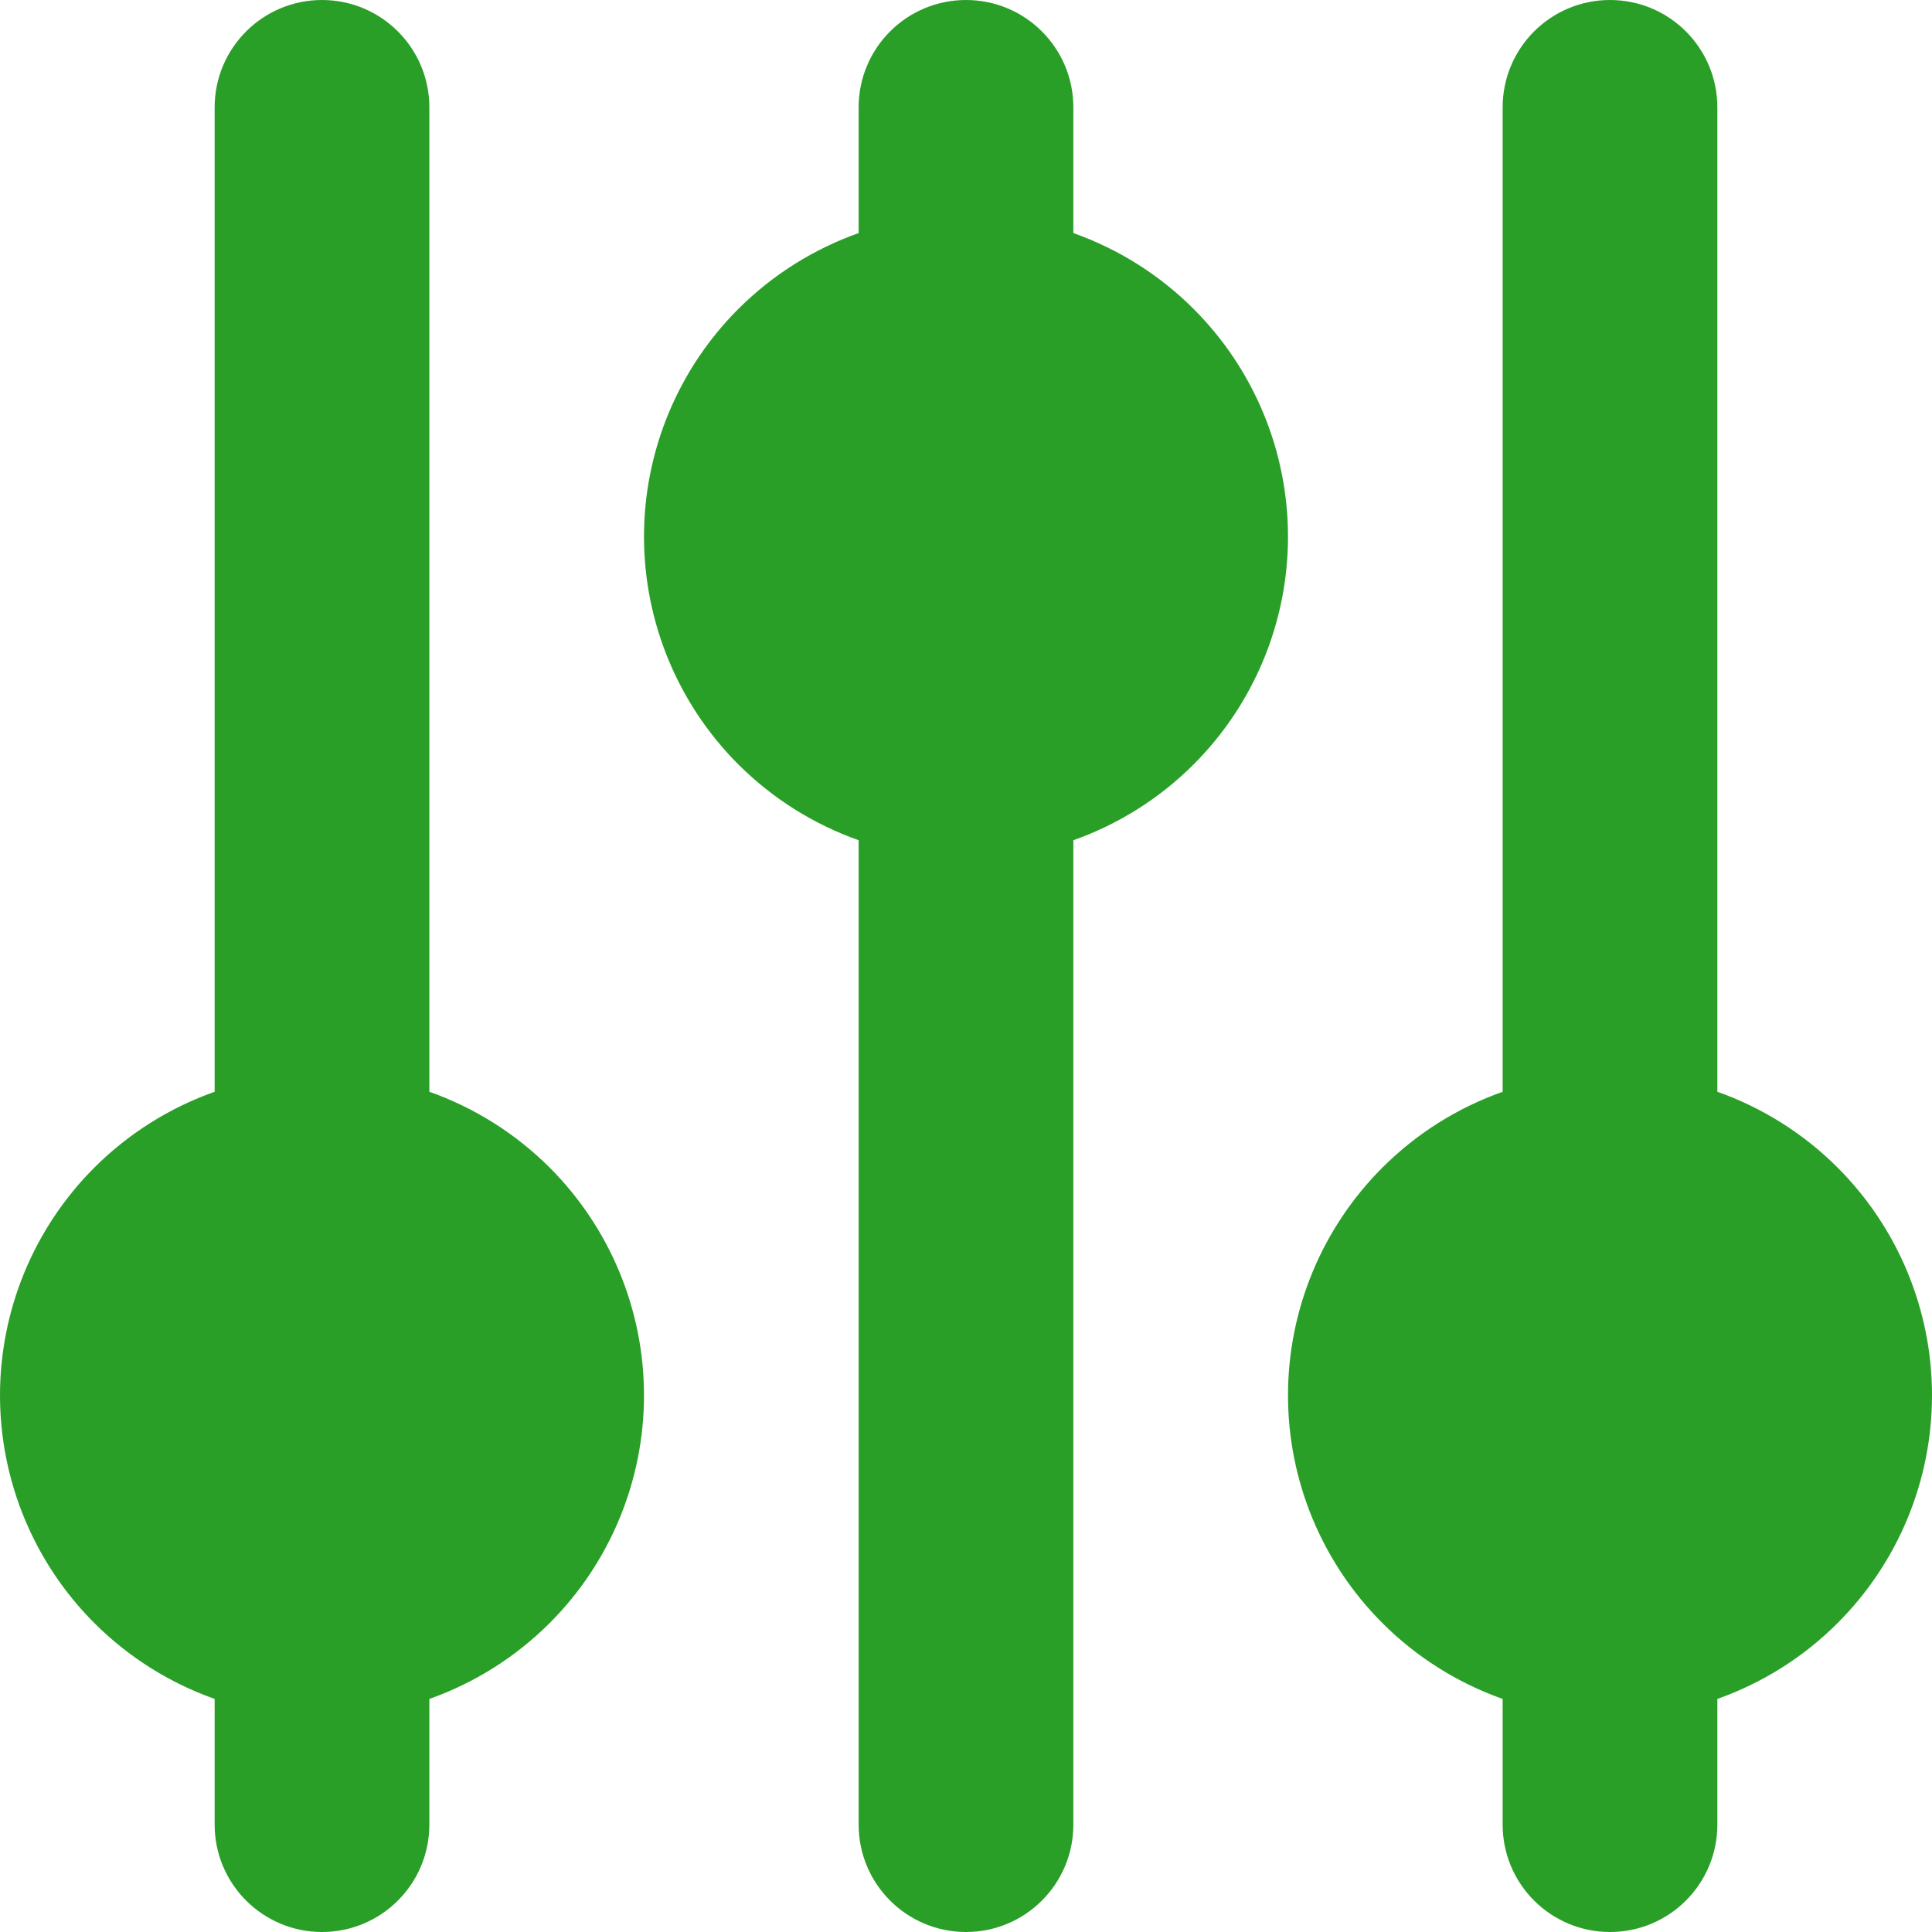 <svg viewBox="0 0 30 30" fill="none" xmlns="http://www.w3.org/2000/svg">
<path fill-rule="evenodd" clip-rule="evenodd" d="M5 0C5.92 0 6.667 0.746 6.667 1.667V16.953C7.363 17.199 8.003 17.599 8.536 18.131C9.473 19.069 10 20.341 10 21.667C10 22.993 9.473 24.265 8.536 25.202C8.003 25.735 7.363 26.134 6.667 26.381V28.333C6.667 29.254 5.92 30 5 30C4.08 30 3.333 29.254 3.333 28.333V26.381C2.637 26.134 1.997 25.735 1.464 25.202C0.527 24.265 0 22.993 0 21.667C0 20.341 0.527 19.069 1.464 18.131C1.997 17.599 2.637 17.199 3.333 16.953V1.667C3.333 0.746 4.08 0 5 0ZM15 0C15.921 0 16.667 0.746 16.667 1.667V3.619C17.363 3.866 18.003 4.265 18.535 4.798C19.473 5.735 20 7.007 20 8.333C20 9.659 19.473 10.931 18.535 11.869C18.003 12.401 17.363 12.801 16.667 13.047V28.333C16.667 29.254 15.921 30 15 30C14.079 30 13.333 29.254 13.333 28.333V13.047C12.637 12.801 11.997 12.401 11.464 11.869C10.527 10.931 10 9.659 10 8.333C10 7.007 10.527 5.735 11.464 4.798C11.997 4.265 12.637 3.866 13.333 3.619V1.667C13.333 0.746 14.079 0 15 0ZM25 0C25.921 0 26.667 0.746 26.667 1.667V16.953C27.363 17.199 28.003 17.599 28.535 18.131C29.473 19.069 30 20.341 30 21.667C30 22.993 29.473 24.265 28.535 25.202C28.003 25.735 27.363 26.134 26.667 26.381V28.333C26.667 29.254 25.921 30 25 30C24.079 30 23.333 29.254 23.333 28.333V26.381C22.637 26.134 21.997 25.735 21.465 25.202C20.527 24.265 20 22.993 20 21.667C20 20.341 20.527 19.069 21.465 18.131C21.997 17.599 22.637 17.199 23.333 16.953V1.667C23.333 0.746 24.079 0 25 0Z" fill="#2A9F28"/>
</svg>
